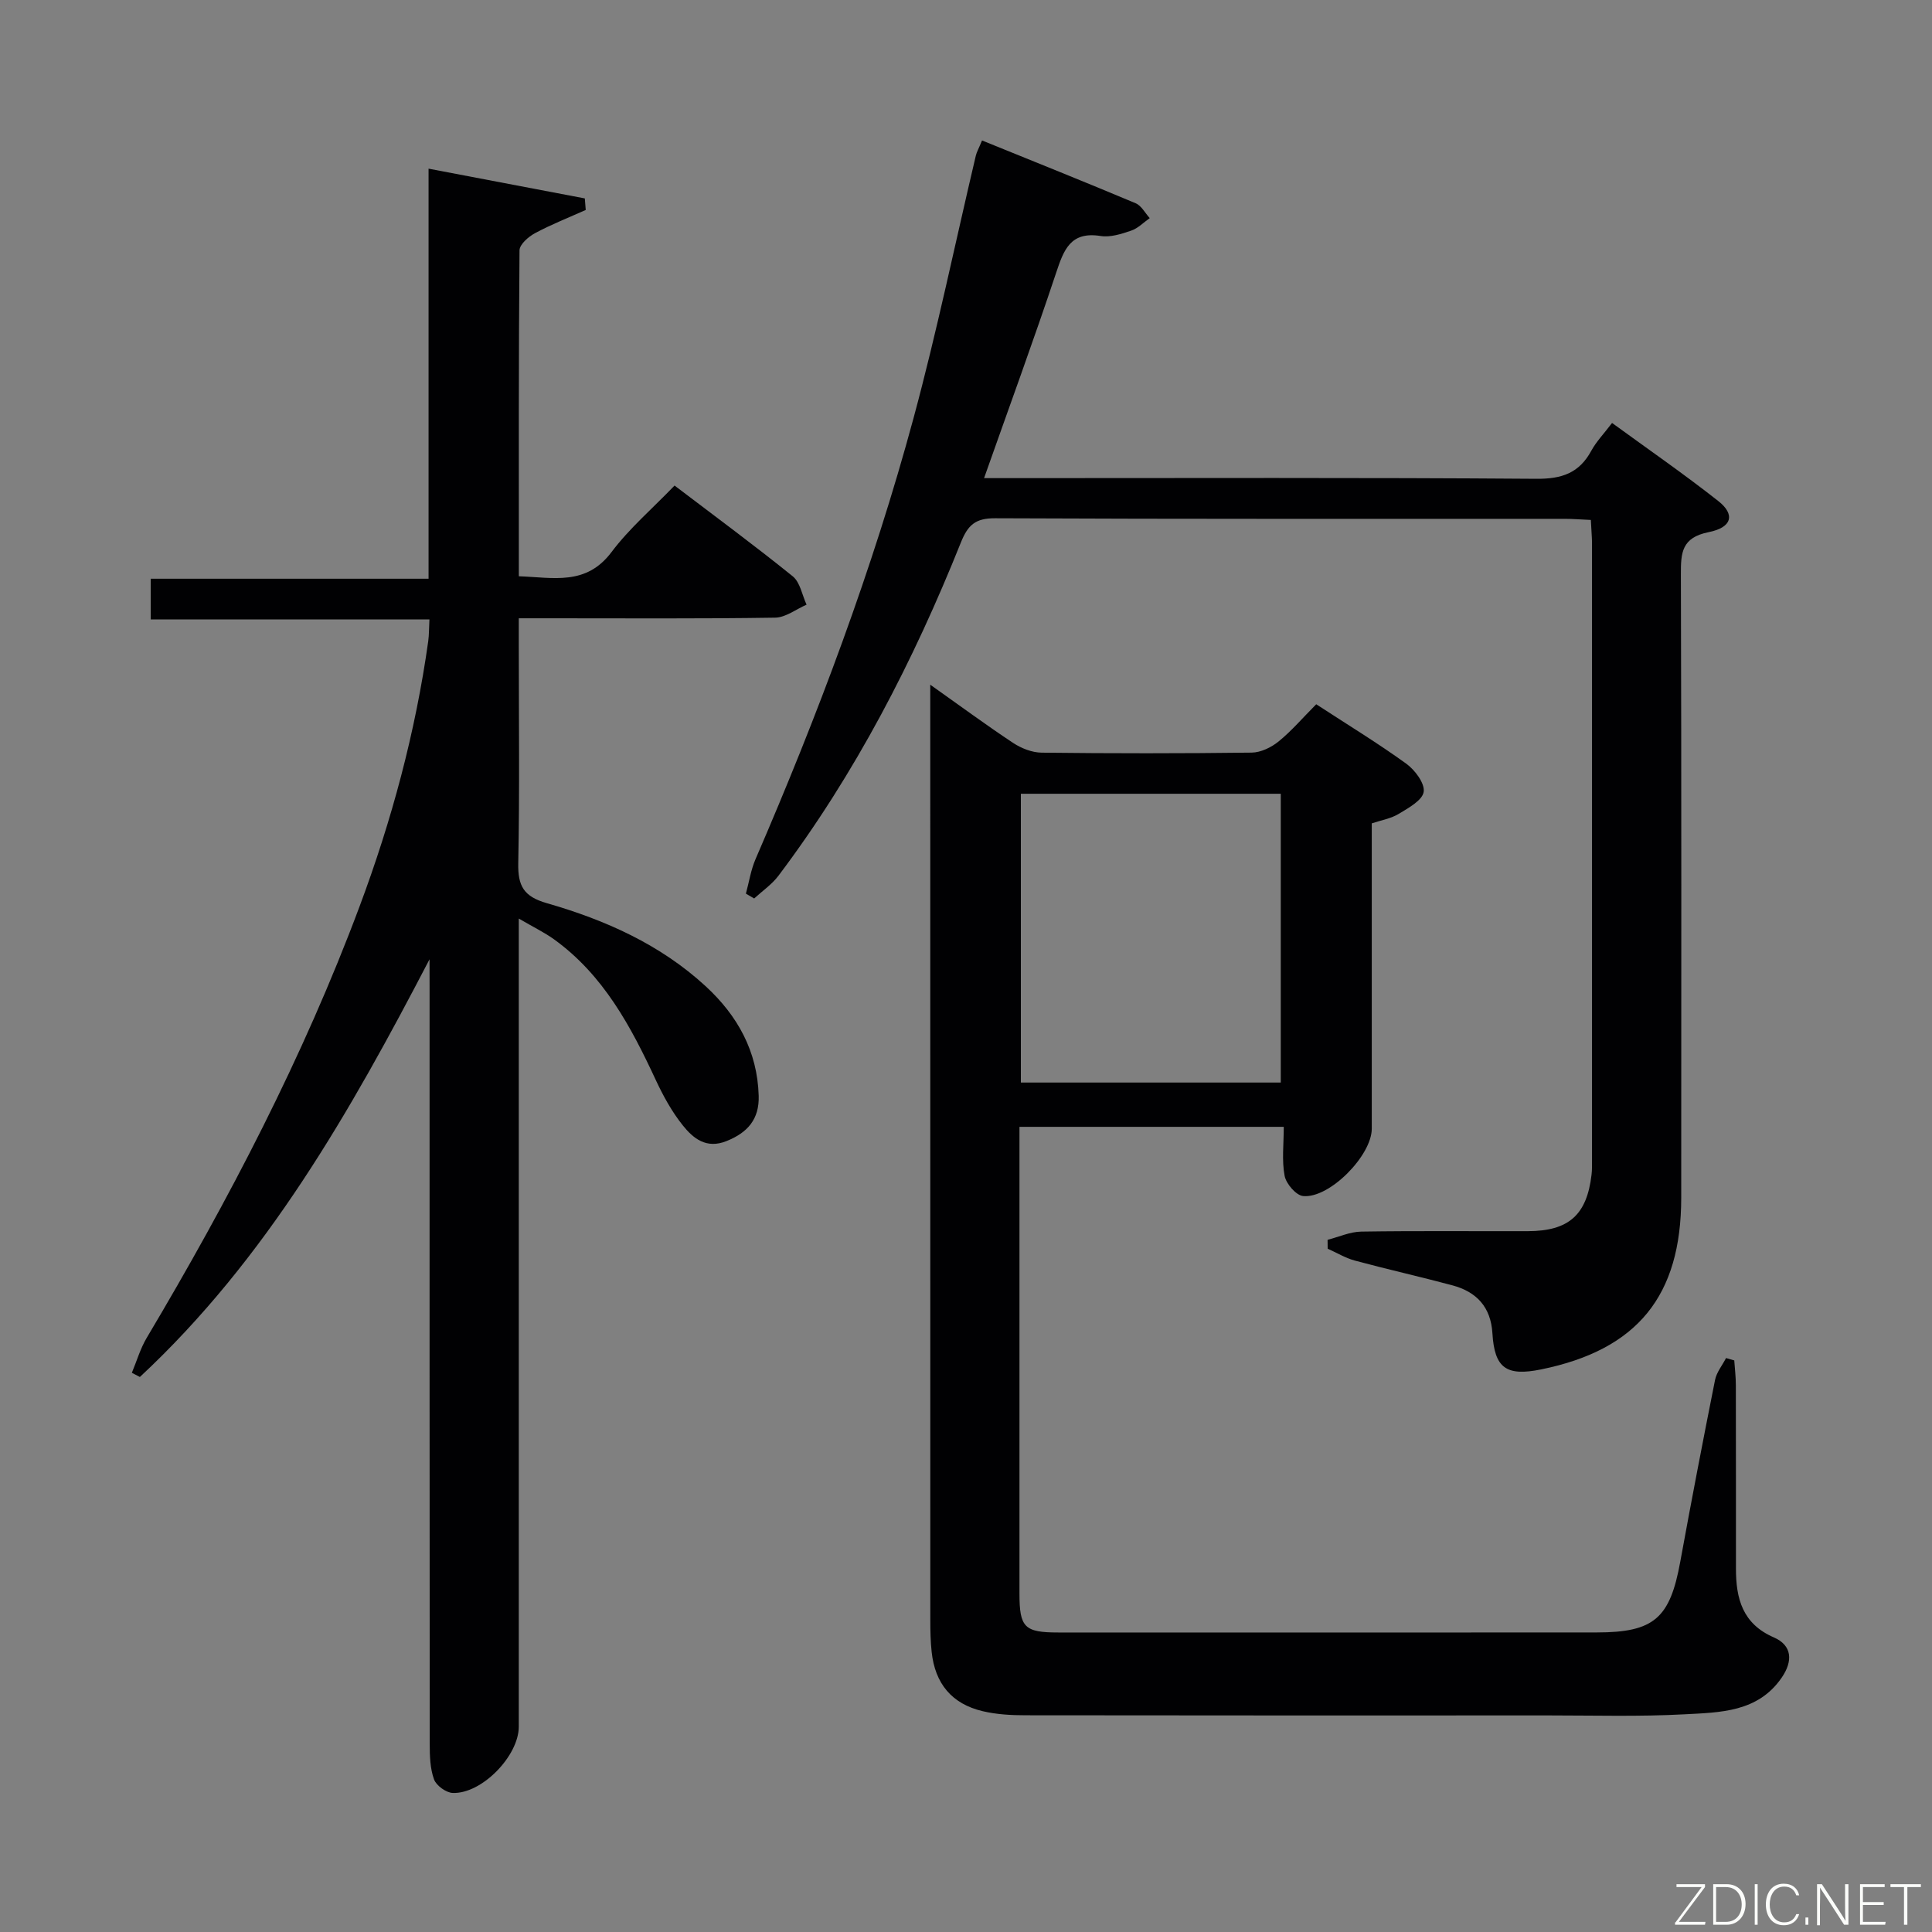 <svg enable-background="new 0 0 400 400" viewBox="0 0 400 400" xmlns="http://www.w3.org/2000/svg"><rect x="0" y="0" width="400" height="400" fill="#808080" stroke="none"/><path d="m88.93 198.61c-16.38 31.48-33.76 62.06-59.97 86.48-.55-.29-1.11-.58-1.66-.87 1.01-2.42 1.75-5.01 3.08-7.24 17.03-28.63 32.39-58.07 44.07-89.33 6.65-17.8 11.57-36.05 14.21-54.89.18-1.31.15-2.65.25-4.52-19.21 0-38.28 0-57.71 0 0-2.92 0-5.32 0-8.42h57.53c0-28.56 0-56.45 0-84.9 11.21 2.14 21.78 4.15 32.35 6.16.06.8.13 1.6.19 2.39-3.52 1.58-7.12 2.99-10.51 4.81-1.36.73-3.19 2.33-3.2 3.55-.19 22.3-.14 44.61-.14 67.48 7.18.25 13.92 2 19.19-5.01 3.67-4.89 8.42-8.96 13.05-13.77 8.47 6.44 16.61 12.44 24.47 18.79 1.53 1.24 1.94 3.88 2.86 5.87-2.17.94-4.33 2.66-6.52 2.69-15.49.24-30.99.13-46.49.13-1.98 0-3.96 0-6.57 0v5.72c0 15 .19 30-.11 44.99-.09 4.71 1.11 6.9 5.94 8.28 12.05 3.46 23.46 8.53 32.86 17.19 6.62 6.1 10.71 13.47 10.98 22.69.14 4.86-2.3 7.62-6.67 9.37-4.18 1.68-6.89-.56-9.05-3.26-2.25-2.81-4.04-6.07-5.57-9.35-5.16-11.11-10.86-21.8-21.11-29.18-1.95-1.4-4.15-2.46-7.27-4.28v6.83 160.47c0 6.05-7.65 13.96-13.68 13.73-1.38-.05-3.41-1.53-3.87-2.81-.82-2.26-.89-4.87-.89-7.34-.04-52.33-.03-104.65-.03-156.98-.01-1.82-.01-3.65-.01-5.47z" fill="#010103"/><path d="m272.51 145.81c6.47 4.22 12.73 8.03 18.65 12.31 1.79 1.3 3.86 4.06 3.6 5.82s-3.15 3.34-5.15 4.55c-1.62.99-3.64 1.32-5.6 1.98v63.22c0 5.53-8.74 14.47-14.21 13.94-1.46-.14-3.51-2.53-3.83-4.17-.61-3.18-.18-6.57-.18-10.16-18.42 0-36.17 0-54.72 0v4.65c0 30.65-.01 61.31 0 91.96 0 7.06 1.02 8.08 8.09 8.08 37.15.01 74.3.02 111.45-.01 11.86-.01 15.14-2.94 17.27-14.64 2.29-12.56 4.7-25.1 7.2-37.63.32-1.6 1.5-3.03 2.28-4.54.57.16 1.13.33 1.7.49.12 1.72.33 3.43.33 5.15.03 12.66.01 25.32.02 37.98 0 6.16 1.34 11.39 7.83 14.21 3.85 1.67 3.97 4.93 1.66 8.31-4.94 7.22-12.78 7.22-20.15 7.62-9.3.5-18.65.23-27.98.23-36.15.01-72.3.02-108.45-.03-2.97 0-6.01-.17-8.88-.85-6.38-1.51-9.85-5.71-10.55-12.26-.23-2.15-.28-4.32-.28-6.48-.01-62.47-.01-124.94-.01-187.42 0-1.74 0-3.48 0-6.36 6.39 4.52 11.69 8.44 17.18 12.07 1.69 1.11 3.9 1.98 5.88 2 14.49.17 28.99.17 43.48-.01 1.89-.02 4.07-1.08 5.58-2.31 2.69-2.18 4.97-4.87 7.79-7.7zm-61.15 18.53v59.79h53.81c0-20.19 0-39.93 0-59.79-18.05 0-35.67 0-53.81 0z" fill="#010103"/><path d="m329.37 107.65c-2.1-.09-3.73-.23-5.35-.23-39.33-.01-78.66.06-117.99-.12-4.09-.02-5.64 1.39-7.1 5.04-9.81 24.49-21.82 47.82-37.75 68.96-1.36 1.81-3.34 3.16-5.04 4.72-.57-.33-1.14-.67-1.71-1 .65-2.38 1.02-4.88 1.99-7.13 12.87-29.77 24.28-60.09 32.74-91.41 4.84-17.93 8.6-36.15 12.87-54.24.18-.76.59-1.46 1.29-3.16 10.76 4.37 21.32 8.59 31.8 13 1.2.5 1.96 2.03 2.92 3.08-1.27.89-2.43 2.11-3.84 2.59-2.02.69-4.32 1.43-6.33 1.11-6.26-.99-7.63 2.88-9.22 7.65-4.66 13.99-9.74 27.85-14.91 42.48h5.87c36.16 0 72.33-.13 108.49.14 5.28.04 8.86-1.19 11.37-5.82 1.02-1.88 2.56-3.46 4.29-5.74 7.41 5.4 14.89 10.57 22.01 16.18 3.49 2.75 2.87 5.45-1.99 6.42-5.62 1.13-5.79 4.25-5.77 8.78.13 43 .08 86 .07 128.99 0 20.39-9.09 31.52-29 35.58-7.22 1.47-9.66-.26-10.09-7.47-.33-5.44-3.27-8.58-8.27-9.93-6.71-1.8-13.5-3.32-20.22-5.13-1.95-.53-3.75-1.63-5.62-2.46-.01-.61-.01-1.23-.02-1.84 2.32-.59 4.63-1.66 6.96-1.7 11.5-.18 23-.06 34.5-.09 8.47-.02 12.21-3.35 13.19-11.67.12-.99.1-2 .1-2.99 0-42.66.01-85.33 0-127.99-.03-1.31-.15-2.62-.24-4.6z" fill="#010103"/><g fill="#fbfcfa"><path d="m346.9 398 5.4-7.3h-5.2v-.6h5.9v.6l-5.4 7.2h5.5l-.1.6h-6.2v-.5z"/><path d="m354.7 390.1h2.8c2.3 0 3.9 1.6 3.9 4.1s-1.6 4.3-3.9 4.3h-2.8zm.6 7.8h2c2.2 0 3.3-1.6 3.3-3.6 0-1.8-1-3.6-3.3-3.6h-2z"/><path d="m363.9 390.1v8.4h-.6v-8.4h1.6z"/><path d="m372.5 396.3c-.4 1.3-1.4 2.3-3.2 2.3-2.4 0-3.7-1.9-3.7-4.3 0-2.3 1.2-4.3 3.7-4.3 1.8 0 2.9 1 3.2 2.4h-.6c-.4-1.1-1.1-1.8-2.5-1.8-2.1 0-3 1.9-3 3.7s.9 3.7 3 3.7c1.4 0 2.1-.7 2.5-1.7z"/><path d="m373.8 398.5v-1.5h.6v1.5z"/><path d="m376.2 398.5v-8.4h1c1.3 2 4.4 6.7 4.9 7.6-.1-1.2-.1-2.4-.1-3.8v-3.8h.7v8.4h-.9c-1.2-1.9-4.4-6.8-5-7.7.1 1.1 0 2.3 0 3.9v3.9h-.6z"/><path d="m390 394.4h-4.3v3.5h4.7l-.1.6h-5.2v-8.4h5.1v.6h-4.5v3.1h4.3z"/><path d="m394.2 390.7h-2.8v-.6h6.3v.6h-2.8v7.8h-.7z"/></g></svg>